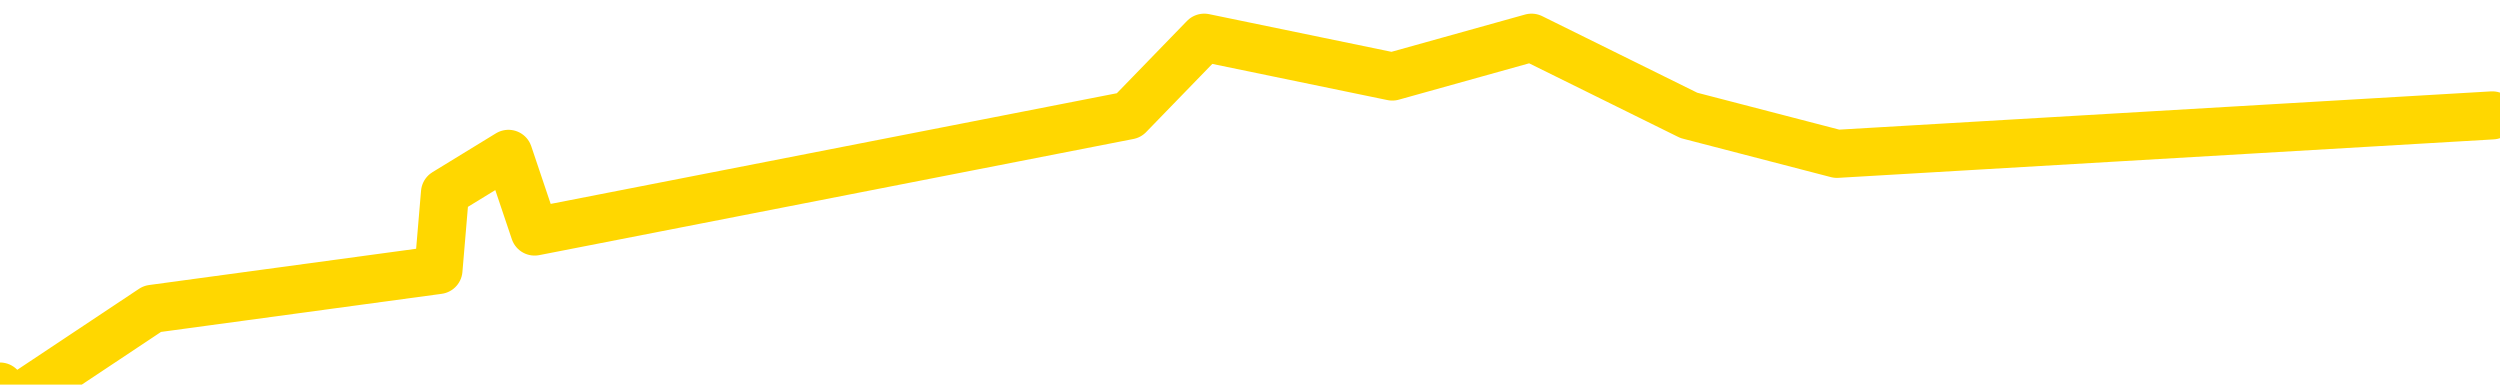 <svg xmlns="http://www.w3.org/2000/svg" version="1.1" viewBox="0 0 6500 1000">
	<path fill="none" stroke="gold" stroke-width="125" stroke-linecap="round" stroke-linejoin="round" d="M0 1005  L-23734 1005 L-23322 803 L-23098 904 L-23041 803 L-23003 602 L-22819 400 L-22328 199 L-22035 98 L-21724 -2 L-21489 -203 L-21436 -404 L-21376 -606 L-21223 -706 L-21183 -807 L-21050 -908 L-20758 -807 L-20217 -908 L-19607 -1109 L-19559 -908 L-18919 -1109 L-18885 -1009 L-18360 -1210 L-18227 -1311 L-17837 -1713 L-17509 -1915 L-17392 -2116 L-17180 -1915 L-16463 -2016 L-15894 -2116 L-15786 -2217 L-15612 -2418 L-15390 -2620 L-14989 -2721 L-14963 -2922 L-14035 -3123 L-13948 -3325 L-13865 -3526 L-13795 -3728 L-13498 -3828 L-13346 -3929 L-11456 -3325 L-11355 -3627 L-11093 -3828 L-10799 -3627 L-10658 -3828 L-10409 -3929 L-10373 -4030 L-10215 -4231 L-9752 -4332 L-9499 -4533 L-9286 -4634 L-9035 -4735 L-8686 -4936 L-7759 -5137 L-7665 -5339 L-7254 -5440 L-6083 -5540 L-4894 -5742 L-4802 -5943 L-4775 -6145 L-4509 -6447 L-4210 -6648 L-4081 -6749 L-4043 -6950 L-3229 -6245 L-2845 -6346 L-1784 -6547 L-1723 -6648 L-1458 1508 L-987 1407 L-794 1206 L-531 1105 L-194 1005 L-58 1105 L396 803 L1140 702 L1157 501 L1322 400 L1390 602 L1907 501 L2935 300 L3131 98 L3620 199 L3982 98 L4391 300 L4776 400 L6480 300" />
</svg>
